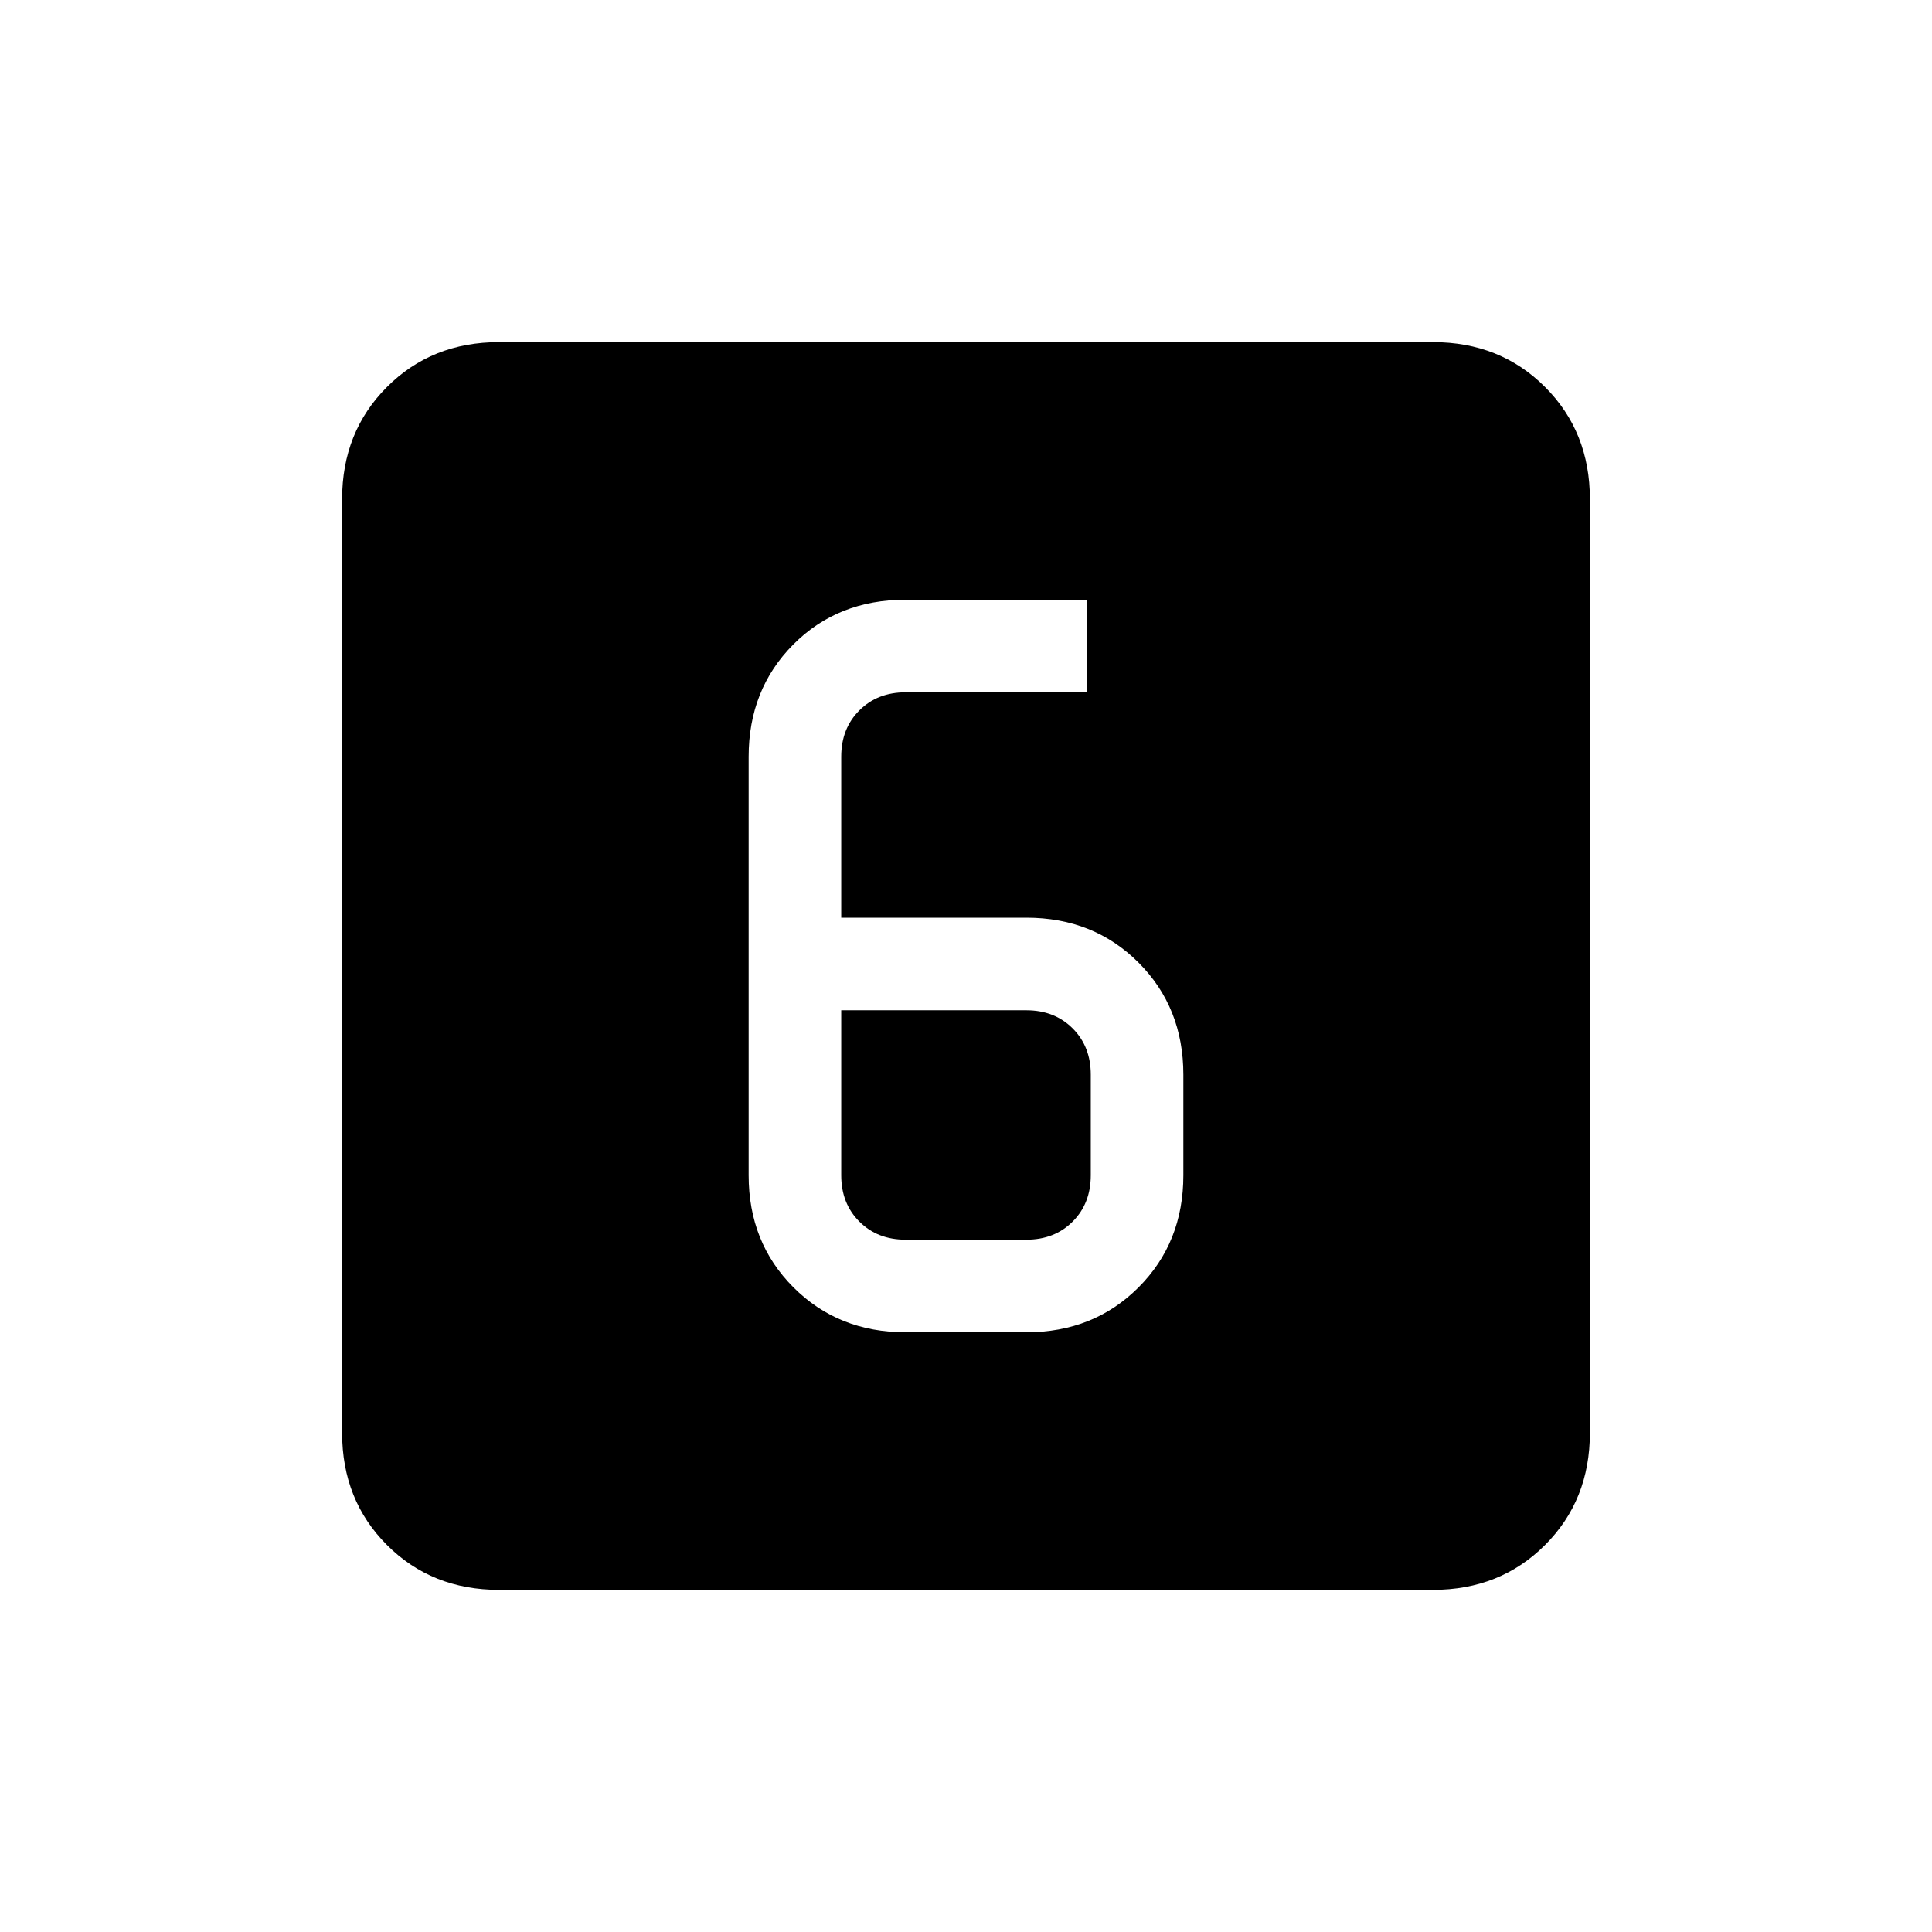 <svg xmlns="http://www.w3.org/2000/svg" height="20" viewBox="0 -960 960 960" width="20"><path d="M450-298h60q33.42 0 55.71-22.29Q588-342.57 588-376v-50q0-33.43-22.29-55.71Q543.42-504 510-504h-92v-80q0-14 9-23t23-9h90v-46h-90q-33.73 0-55.86 22.29Q372-617.42 372-584v208q0 33.43 22.29 55.71Q416.57-298 450-298Zm-32-160h92q14 0 23 9t9 23v50q0 14-9 23t-23 9h-60q-14 0-23-9t-9-23v-82ZM248-170q-33.43 0-55.71-22.29Q170-214.57 170-248v-464q0-33.42 22.29-55.71Q214.57-790 248-790h464q33.42 0 55.71 22.29T790-712v464q0 33.43-22.29 55.71Q745.42-170 712-170H248Z"/></svg>